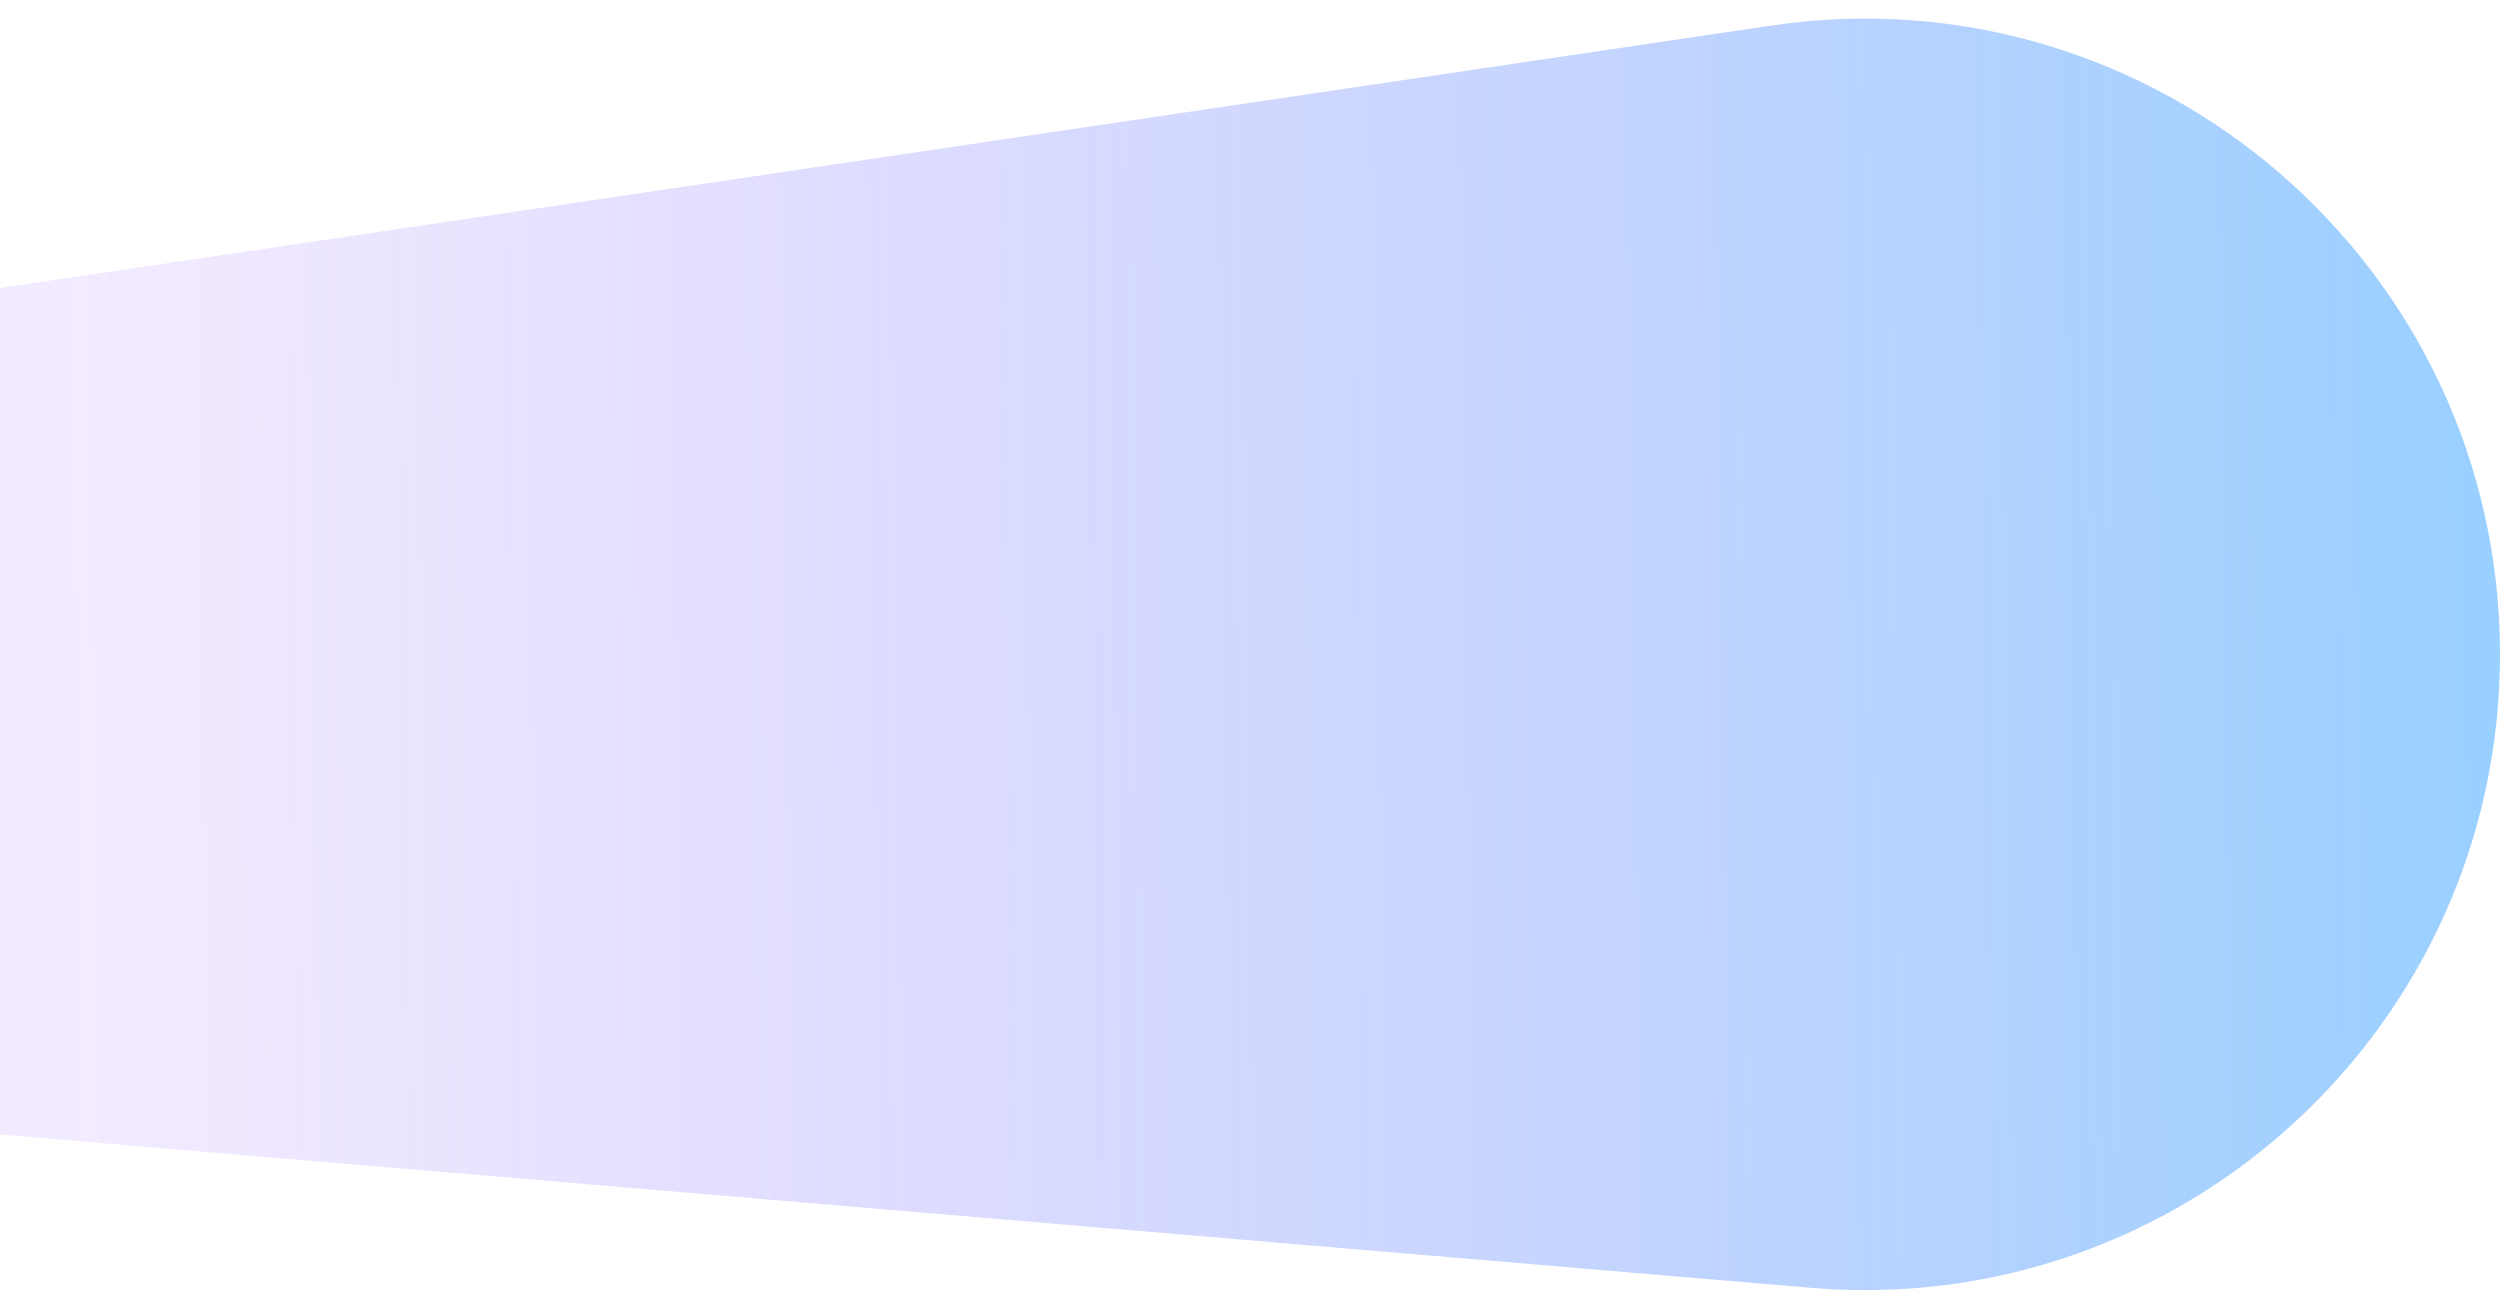 <svg width="42" height="22" viewBox="0 0 42 22" fill="none" xmlns="http://www.w3.org/2000/svg">
<path d="M0 4.838L29.755 0.43C36.206 -0.526 42 4.473 42 10.994C42 17.247 36.651 22.163 30.42 21.635L0 19.06V4.838Z" fill="url(#paint0_linear_213_398)" fill-opacity="0.72"/>
<defs>
<linearGradient id="paint0_linear_213_398" x1="1.419" y1="22.616" x2="41.661" y2="22.099" gradientUnits="userSpaceOnUse">
<stop stop-color="#AA75FF" stop-opacity="0.2"/>
<stop offset="1" stop-color="#4FAEFF" stop-opacity="0.8"/>
</linearGradient>
</defs>
</svg>
